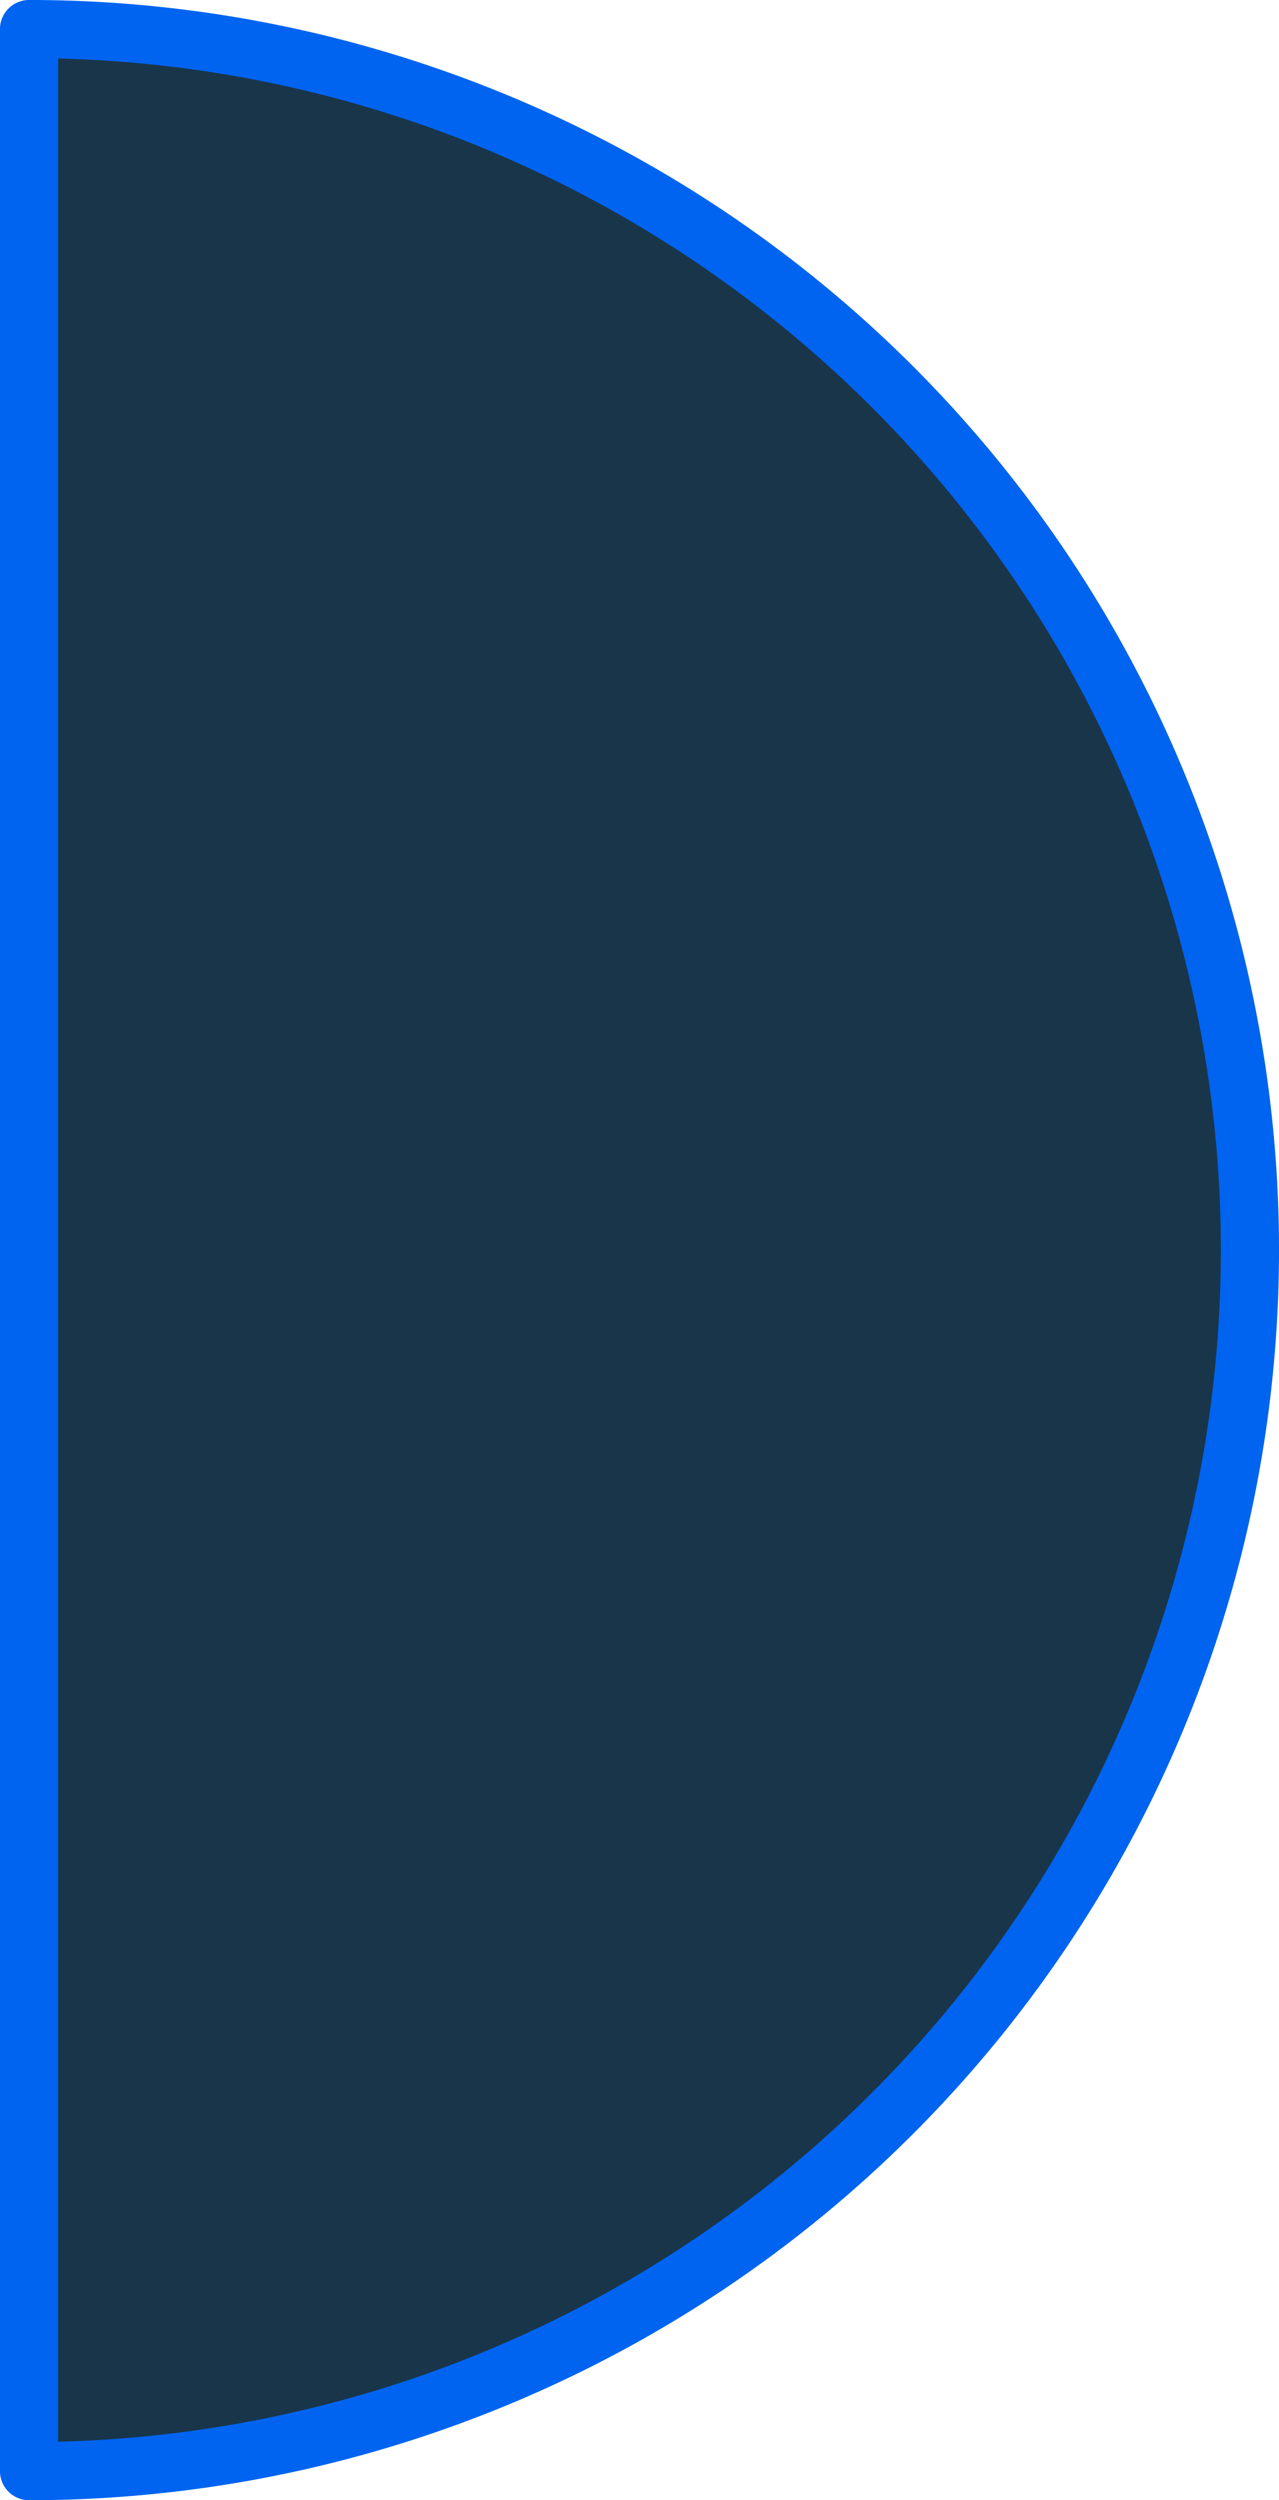 <?xml version="1.0" encoding="UTF-8" standalone="no"?>
<!-- Created with Inkscape (http://www.inkscape.org/) -->

<svg
   xmlns:dc="http://purl.org/dc/elements/1.1/"
   xmlns:cc="http://creativecommons.org/ns#"
   xmlns:rdf="http://www.w3.org/1999/02/22-rdf-syntax-ns#"
   xmlns:svg="http://www.w3.org/2000/svg"
   xmlns="http://www.w3.org/2000/svg"
   xmlns:sodipodi="http://sodipodi.sourceforge.net/DTD/sodipodi-0.dtd"
   xmlns:inkscape="http://www.inkscape.org/namespaces/inkscape"
   width="32.744"
   height="64"
   viewBox="0 0 32.744 64"
   id="svg13902"
   version="1.1"
   inkscape:version="0.91 r13725"
   sodipodi:docname="optobdot.svg">
  <defs
     id="defs13904" />
  <sodipodi:namedview
     id="base"
     pagecolor="#ffffff"
     bordercolor="#666666"
     borderopacity="1.0"
     inkscape:pageopacity="0.0"
     inkscape:pageshadow="2"
     inkscape:zoom="5.6"
     inkscape:cx="4.4570749"
     inkscape:cy="21.12081"
     inkscape:document-units="px"
     inkscape:current-layer="layer1"
     showgrid="false"
     inkscape:window-width="1855"
     inkscape:window-height="1056"
     inkscape:window-x="65"
     inkscape:window-y="24"
     inkscape:window-maximized="1"
     units="px"
     fit-margin-top="0"
     fit-margin-left="0"
     fit-margin-right="0"
     fit-margin-bottom="0" />
  <g
     inkscape:label="Layer 1"
     inkscape:groupmode="layer"
     id="layer1"
     transform="translate(-386.267,-302.702)">
    <path
       style="display:inline;opacity:1;fill:#19354a;fill-opacity:1;fill-rule:evenodd;stroke:#0064f1;stroke-width:1.489;stroke-linecap:butt;stroke-linejoin:round;stroke-miterlimit:4;stroke-dasharray:none;stroke-dashoffset:0;stroke-opacity:1"
       id="path67573-0-6-9-0-7-6-9"
       sodipodi:type="arc"
       sodipodi:cx="-387.01138"
       sodipodi:cy="334.70248"
       sodipodi:rx="31.255501"
       sodipodi:ry="31.255499"
       sodipodi:start="1.5707963"
       sodipodi:end="4.712389"
       d="m -387.011,365.958 a 31.256,31.255 0 0 1 -27.068,-15.628 31.256,31.255 0 0 1 0,-31.256 31.256,31.255 0 0 1 27.068,-15.628 l 0,31.255 z"
       transform="scale(-1,1)" />
  </g>
</svg>
